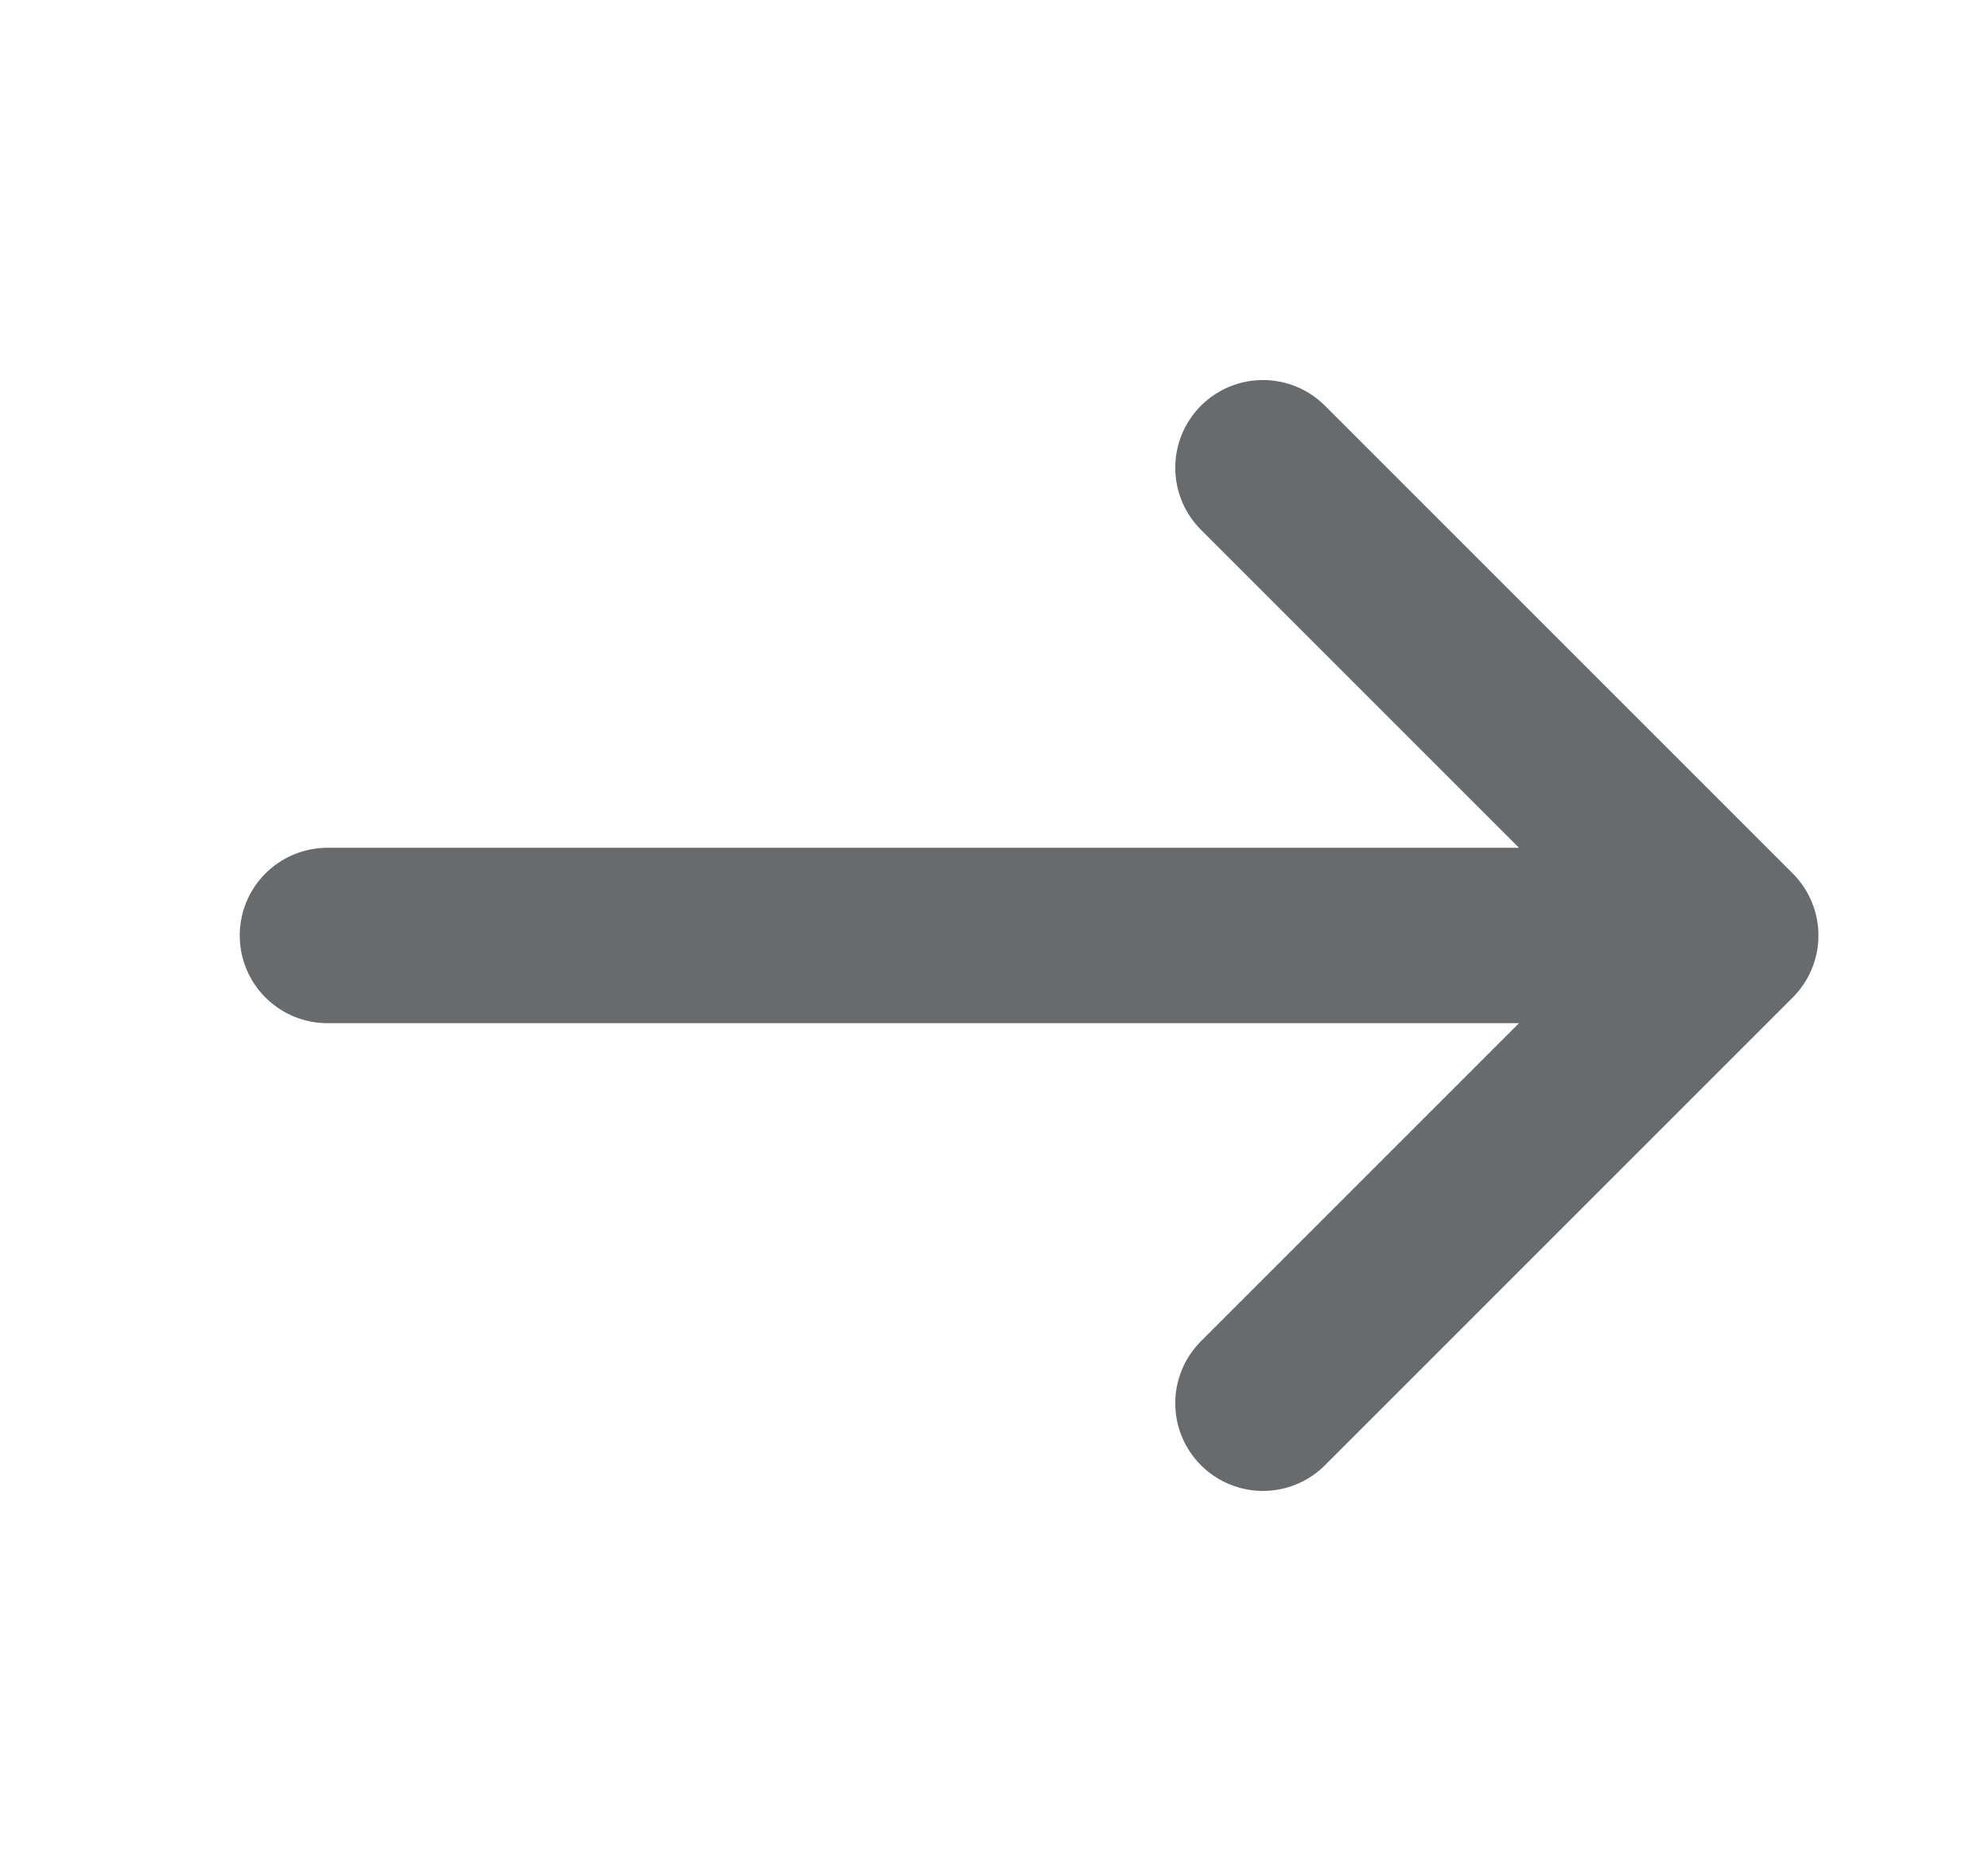 <svg width="17" height="16" viewBox="0 0 17 16" fill="none" xmlns="http://www.w3.org/2000/svg">
<path d="M14.8 8L10.8 4M14.8 8L10.8 12M14.8 8L2.8 8" stroke="#686B6E" stroke-width="1.5" stroke-linecap="round" stroke-linejoin="round"/>
</svg>
